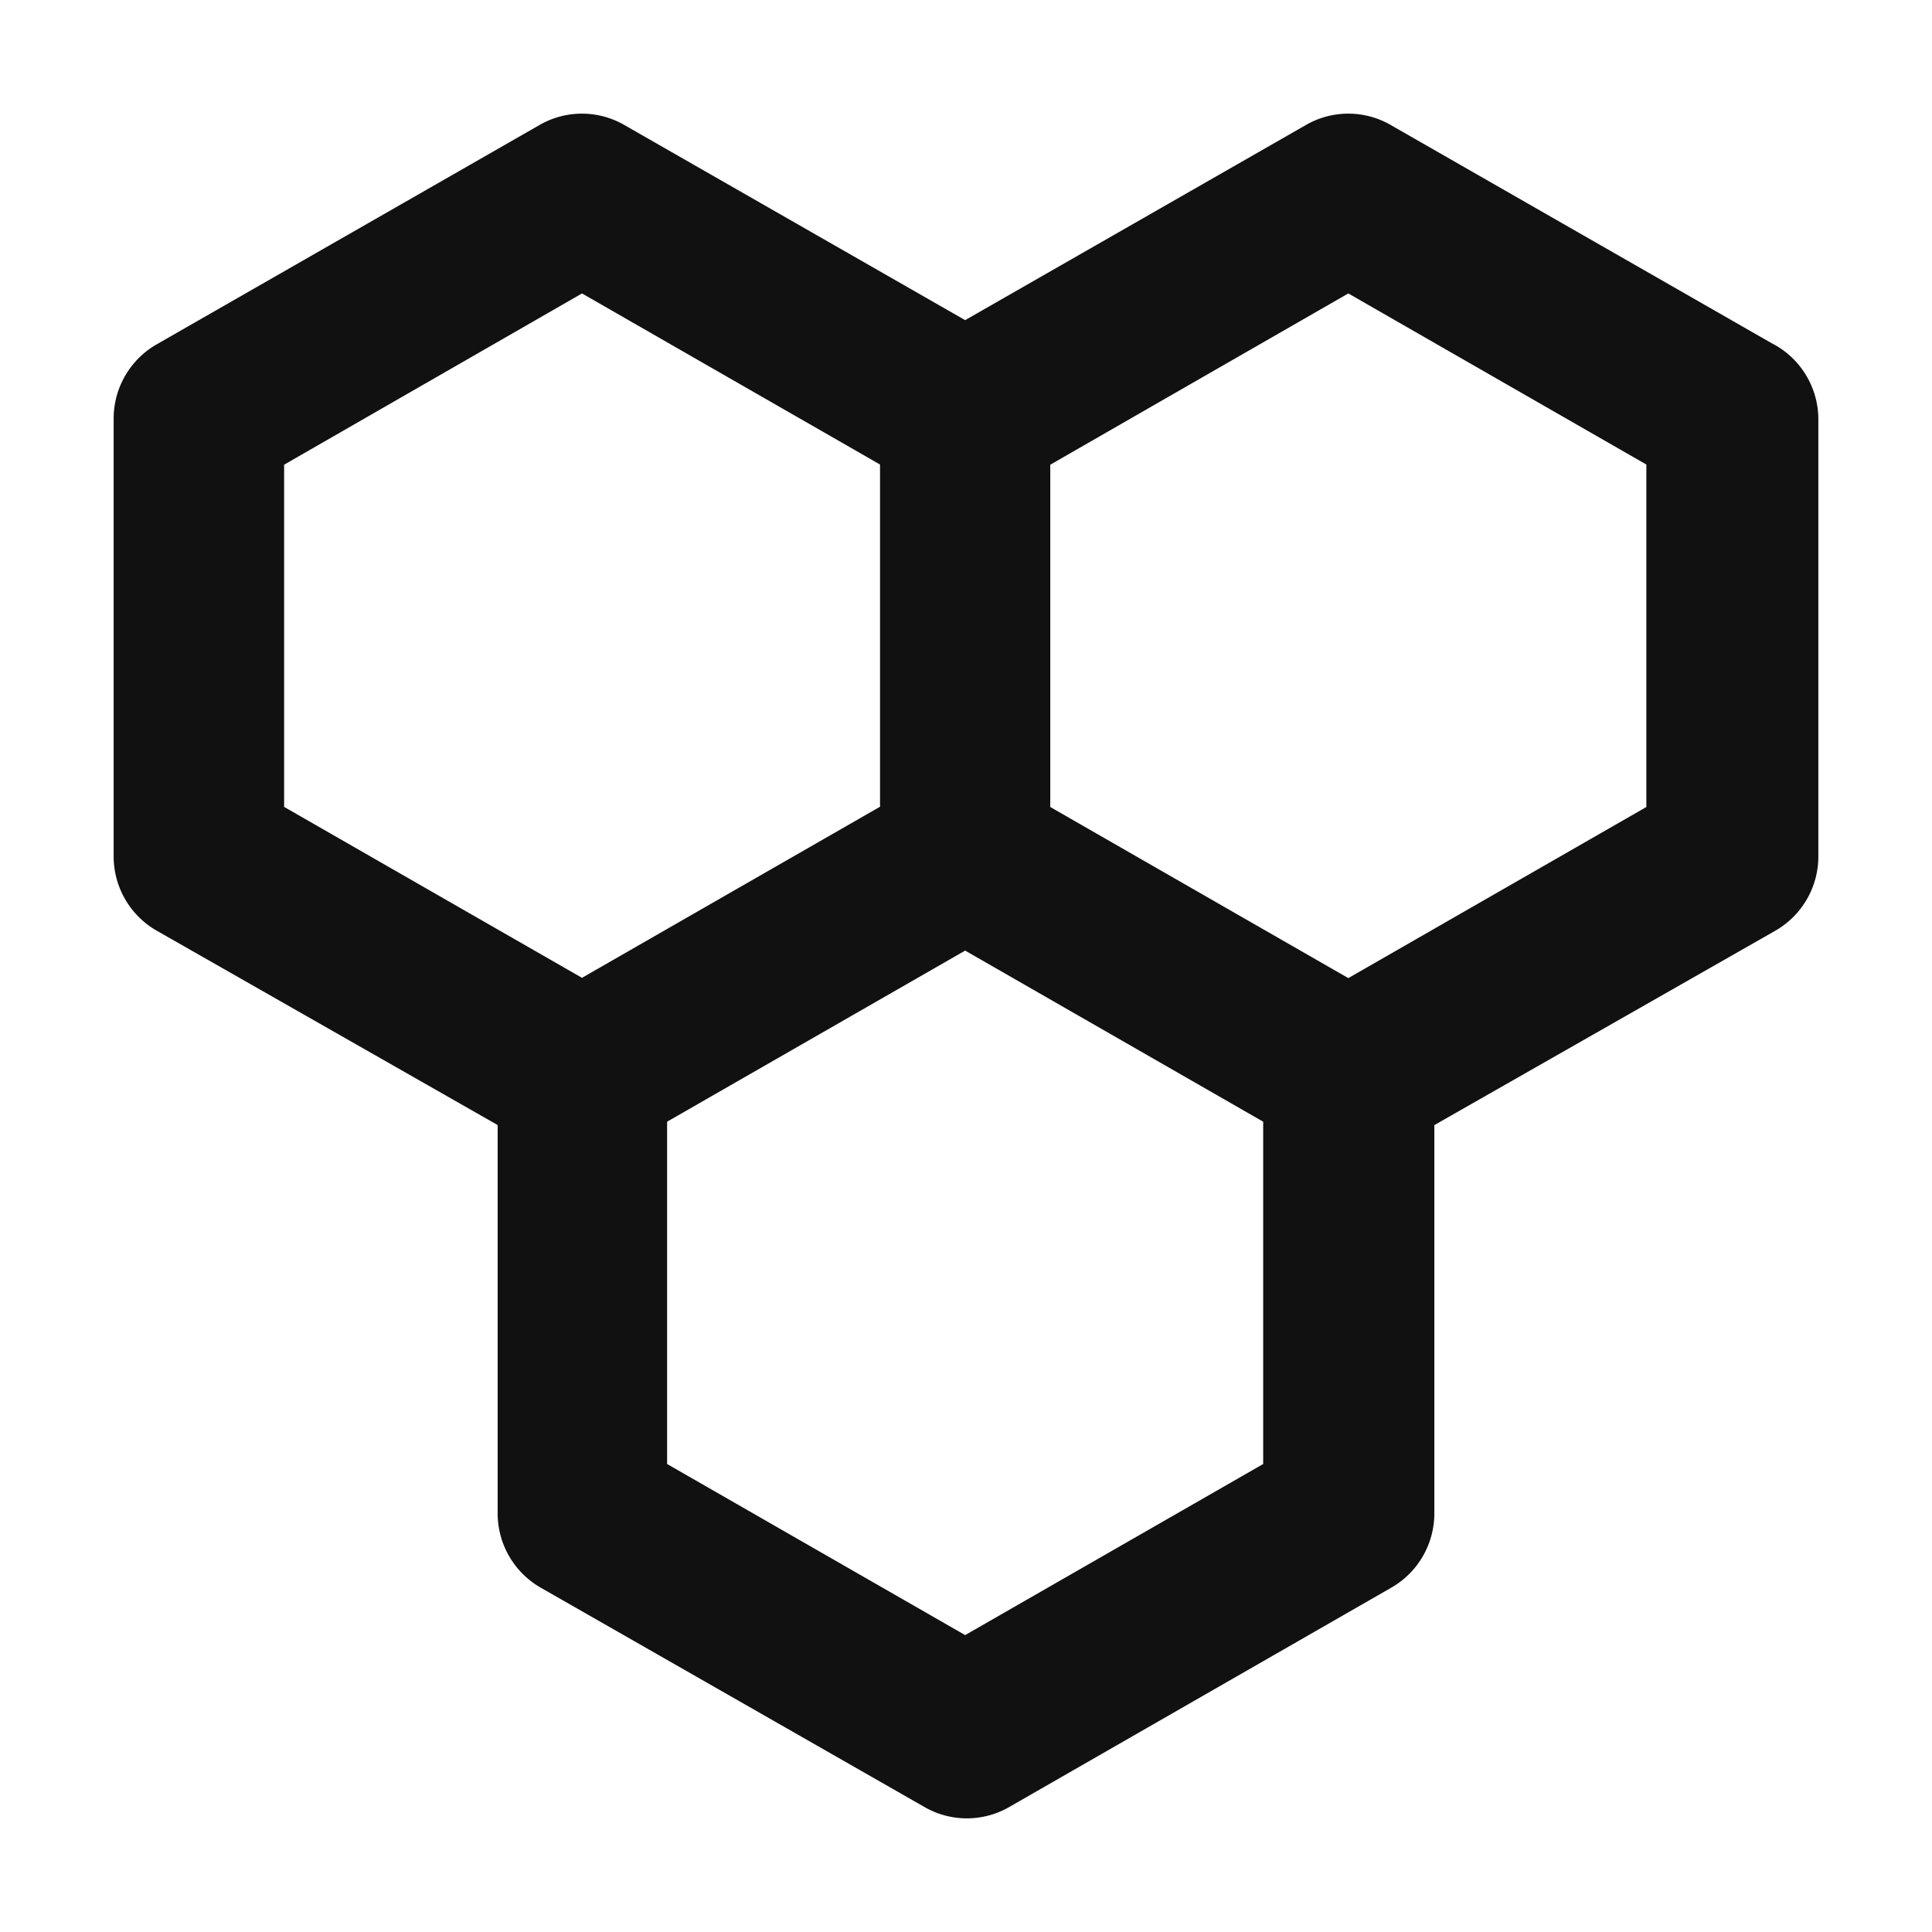 <svg xmlns="http://www.w3.org/2000/svg" width="34" height="34" viewBox="0 0 34 34">
  <g id="Group_151" data-name="Group 151" transform="translate(-806 -3020)">
    <rect id="Rectangle_218" data-name="Rectangle 218" width="34" height="34" rx="4" transform="translate(806 3020)" fill="rgba(242,242,242,0)"/>
    <path id="cell" d="M31.206,6.092,24.478,2.238a1.493,1.493,0,0,0-1.5,0L16.985,5.67,10.991,2.238a1.493,1.493,0,0,0-1.5,0L2.764,6.092A1.507,1.507,0,0,0,2,7.4v7.708a1.507,1.507,0,0,0,.764,1.31l5.994,3.417v6.835a1.507,1.507,0,0,0,.764,1.31l6.743,3.854a1.493,1.493,0,0,0,1.5,0l6.713-3.854a1.507,1.507,0,0,0,.764-1.31V19.836l5.994-3.417A1.507,1.507,0,0,0,32,15.109V7.4a1.506,1.506,0,0,0-.794-1.31ZM5,14.236V8.214L10.242,5.2l5.245,3.011v6.022l-5.245,3.011ZM22.23,25.8l-5.245,3.011L11.74,25.8V19.776l5.245-3.011,5.245,3.011Zm6.743-11.562-5.245,3.011-5.245-3.011V8.214L23.728,5.2l5.245,3.011Z" transform="translate(806 3019.964)" fill="#111"/>
  </g>
</svg>
